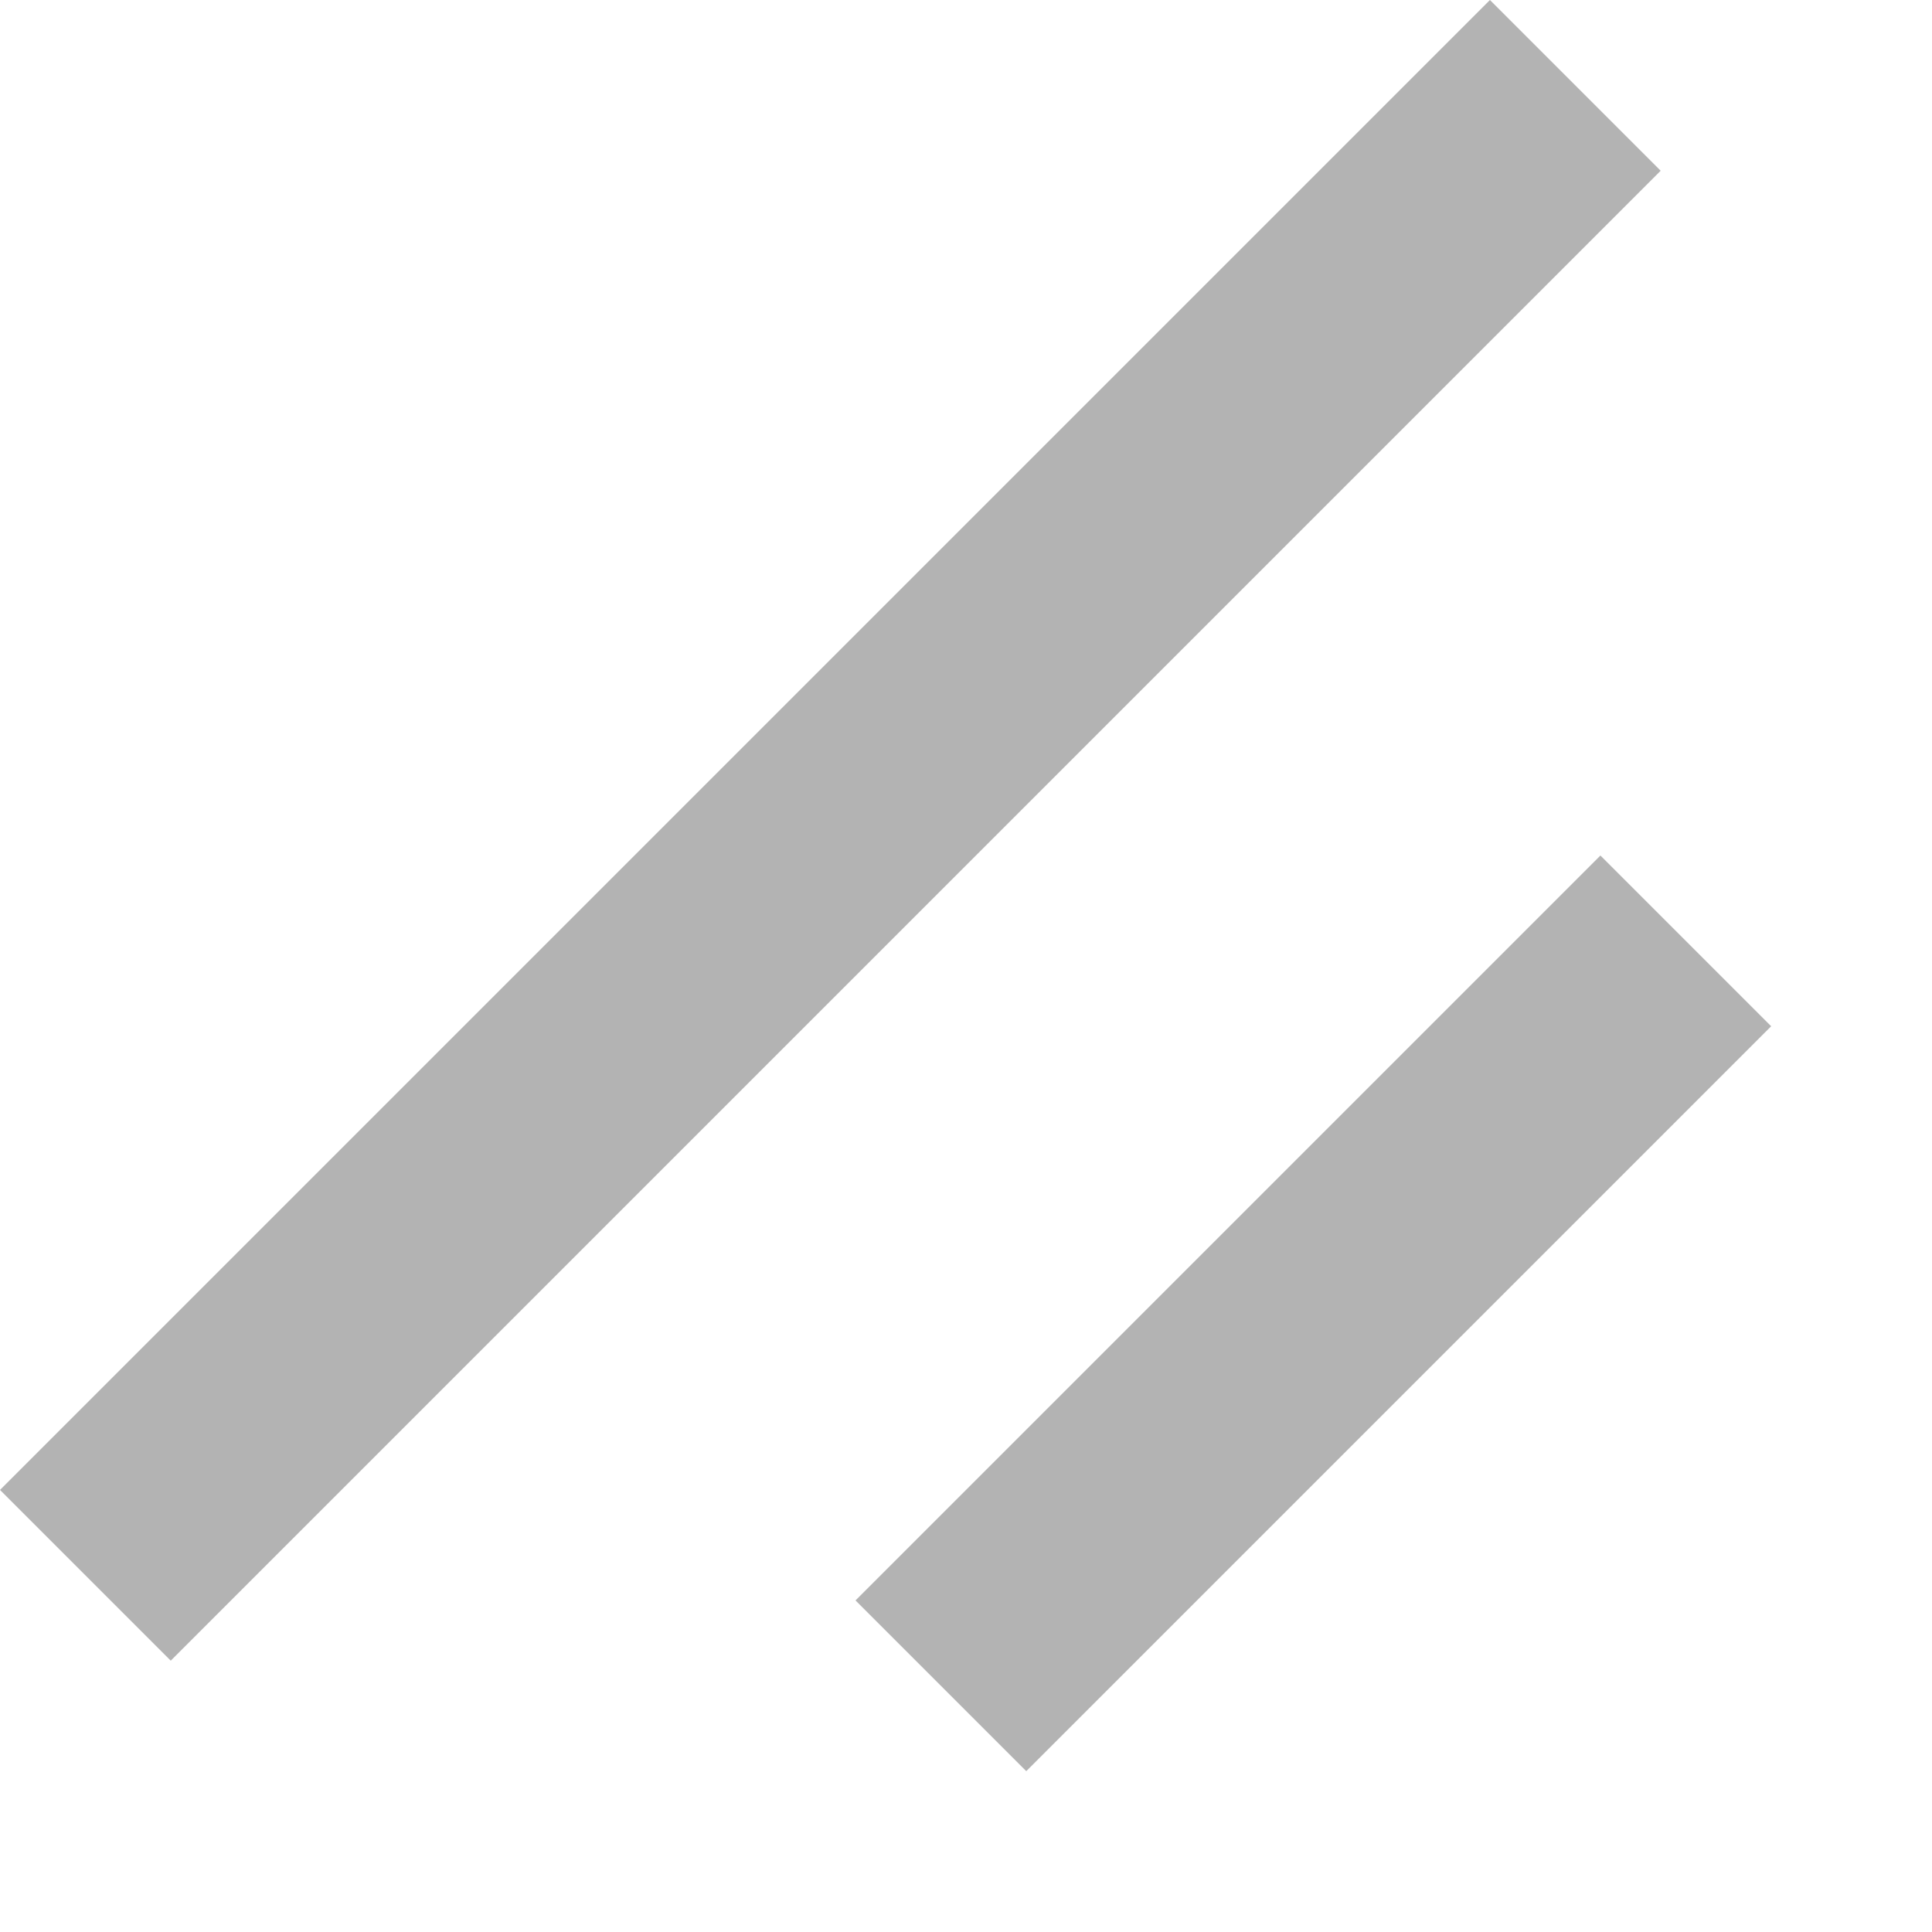 <svg width="16" height="16" viewBox="0 0 16 16" fill="none" xmlns="http://www.w3.org/2000/svg" xmlns:xlink="http://www.w3.org/1999/xlink">
<path d="M12.339,0L0,12.339L1.414,13.753L13.753,1.414L12.339,0ZM13.254,7.085L7.085,13.254L8.499,14.668L14.668,8.499L13.254,7.085Z" fill="#B3B3B3"/>
</svg>

